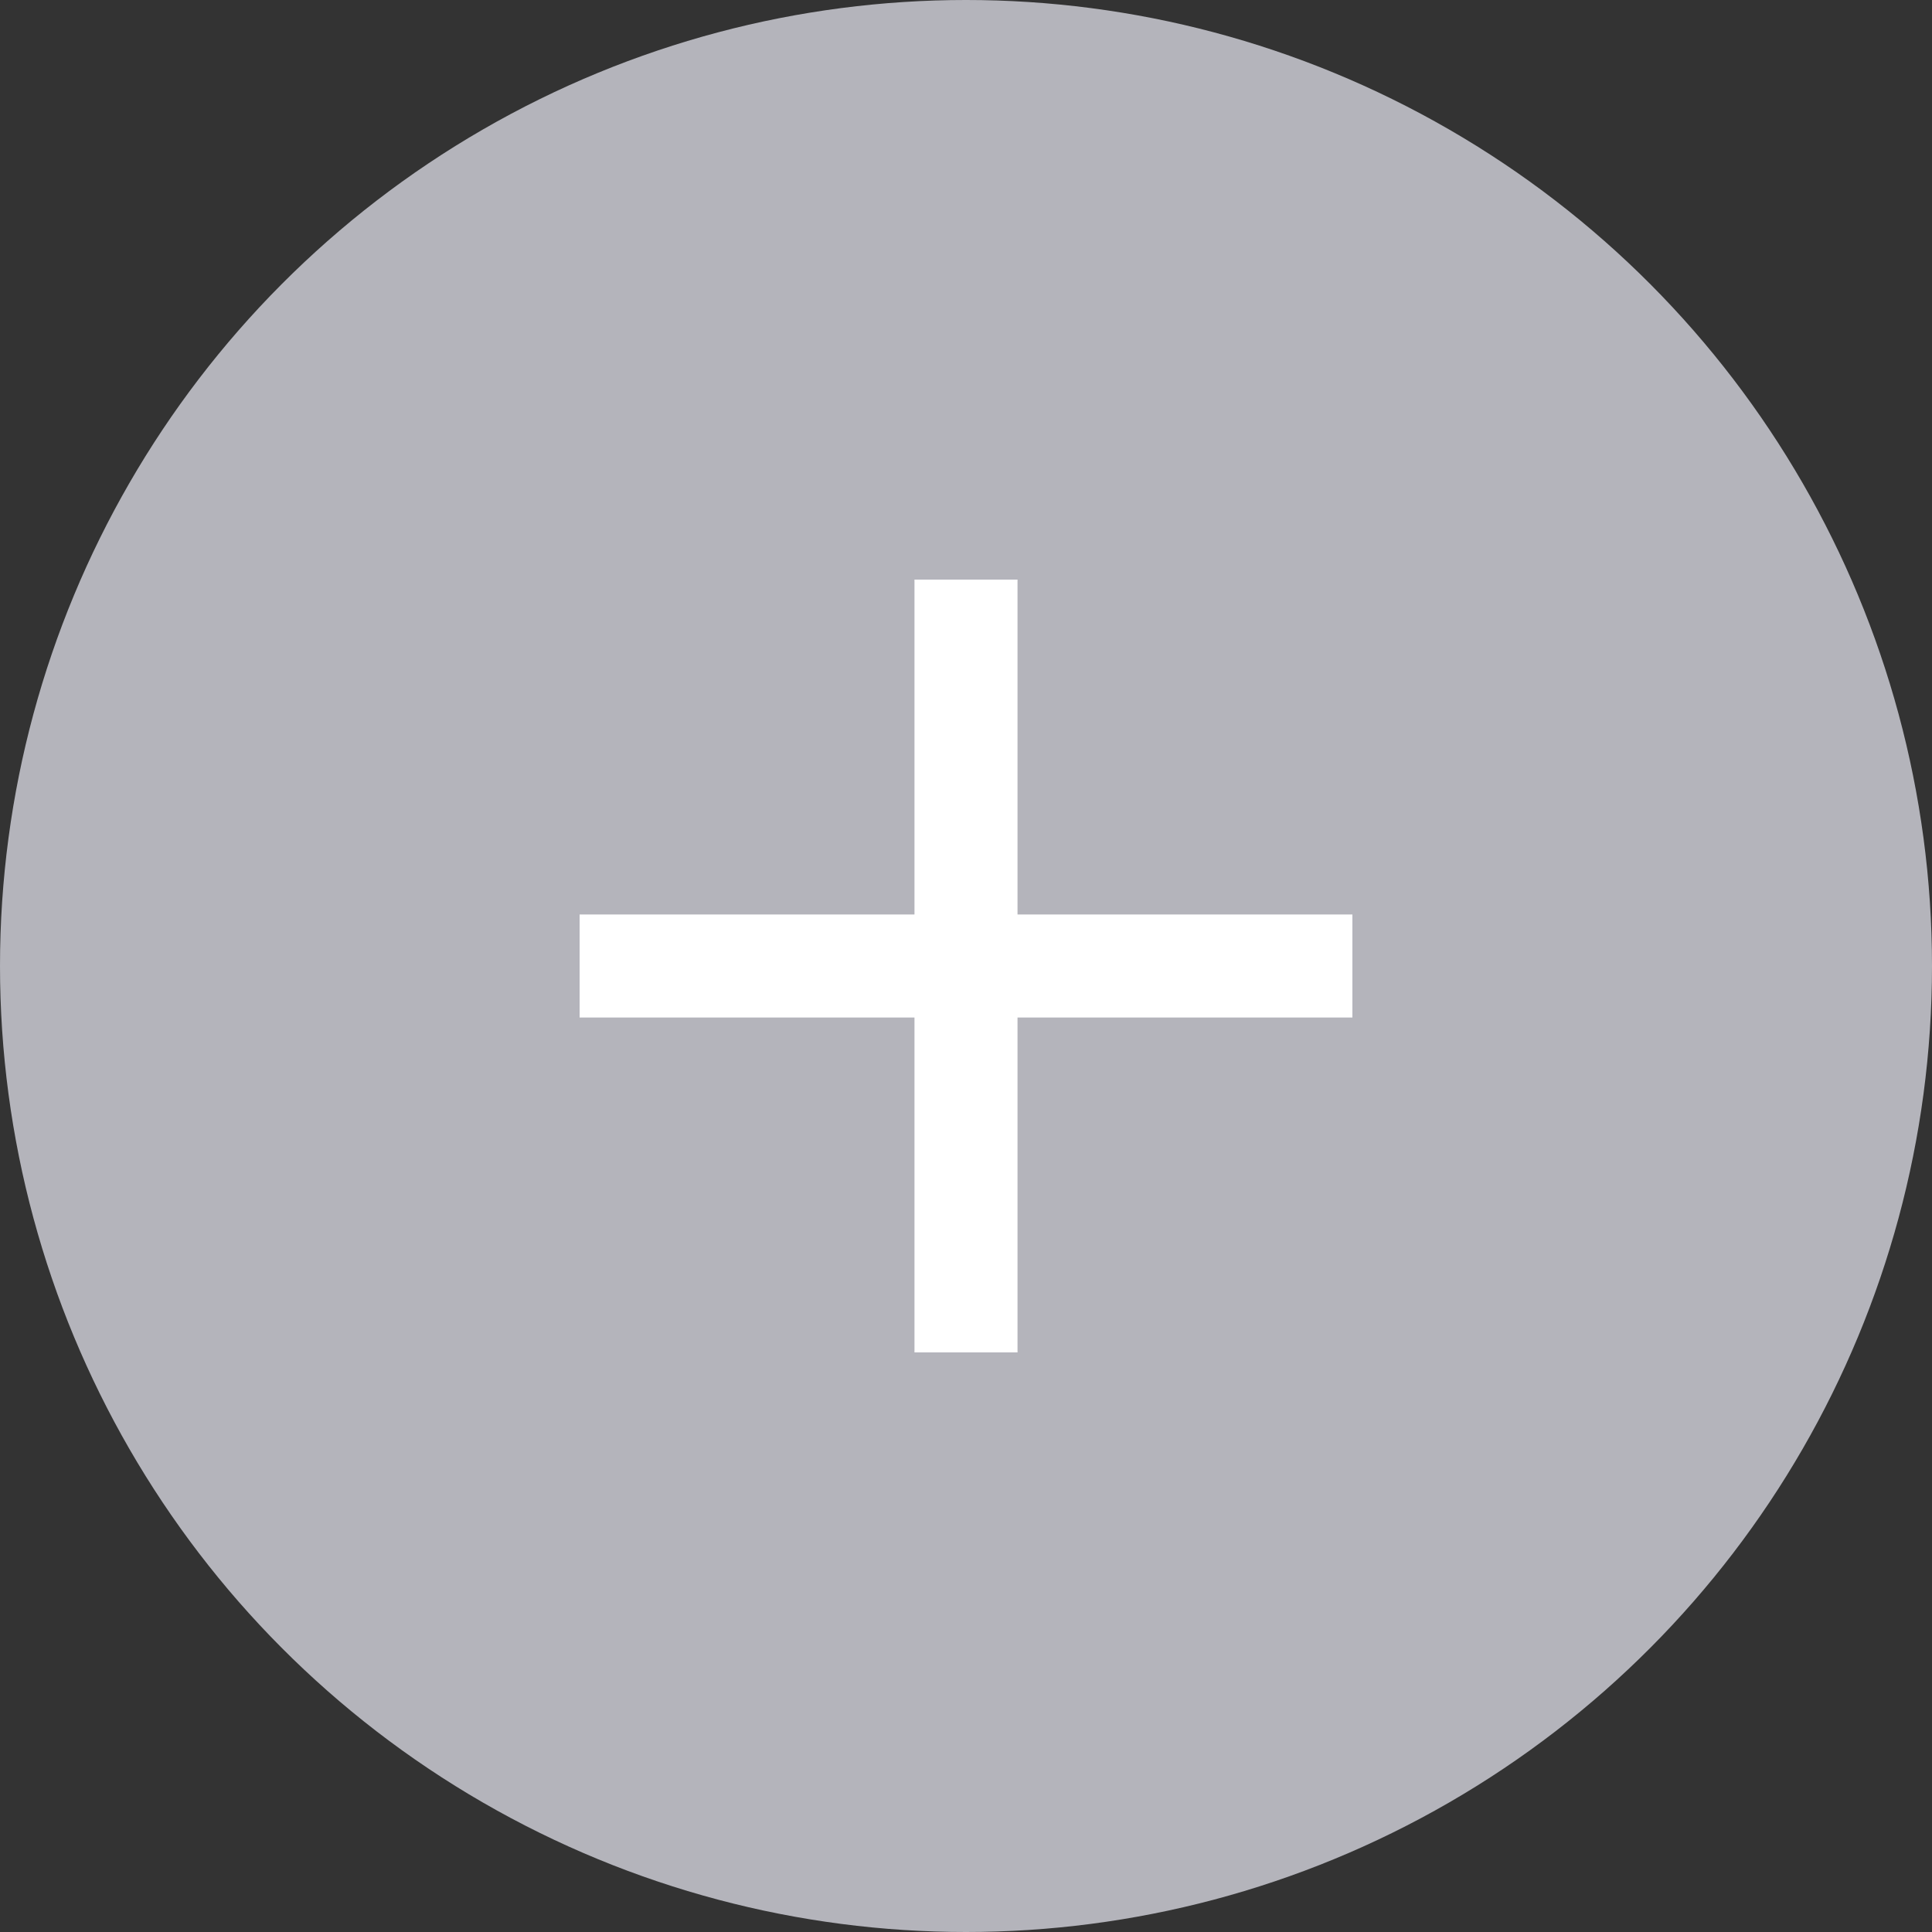 <svg width="30" height="30" viewBox="0 0 30 30" fill="none" xmlns="http://www.w3.org/2000/svg">
<rect x="0" y="0" width="30" height="30" fill="#333333" stroke="none"/>
<circle cx="15" cy="15" r="15" fill="#B4B4BB"/>
<rect x="14.2" y="9" width="1.6" height="12" fill="white"/>
<rect x="9" y="15.8" width="1.6" height="12" transform="rotate(-90 9 15.8)" fill="white"/>
</svg>
